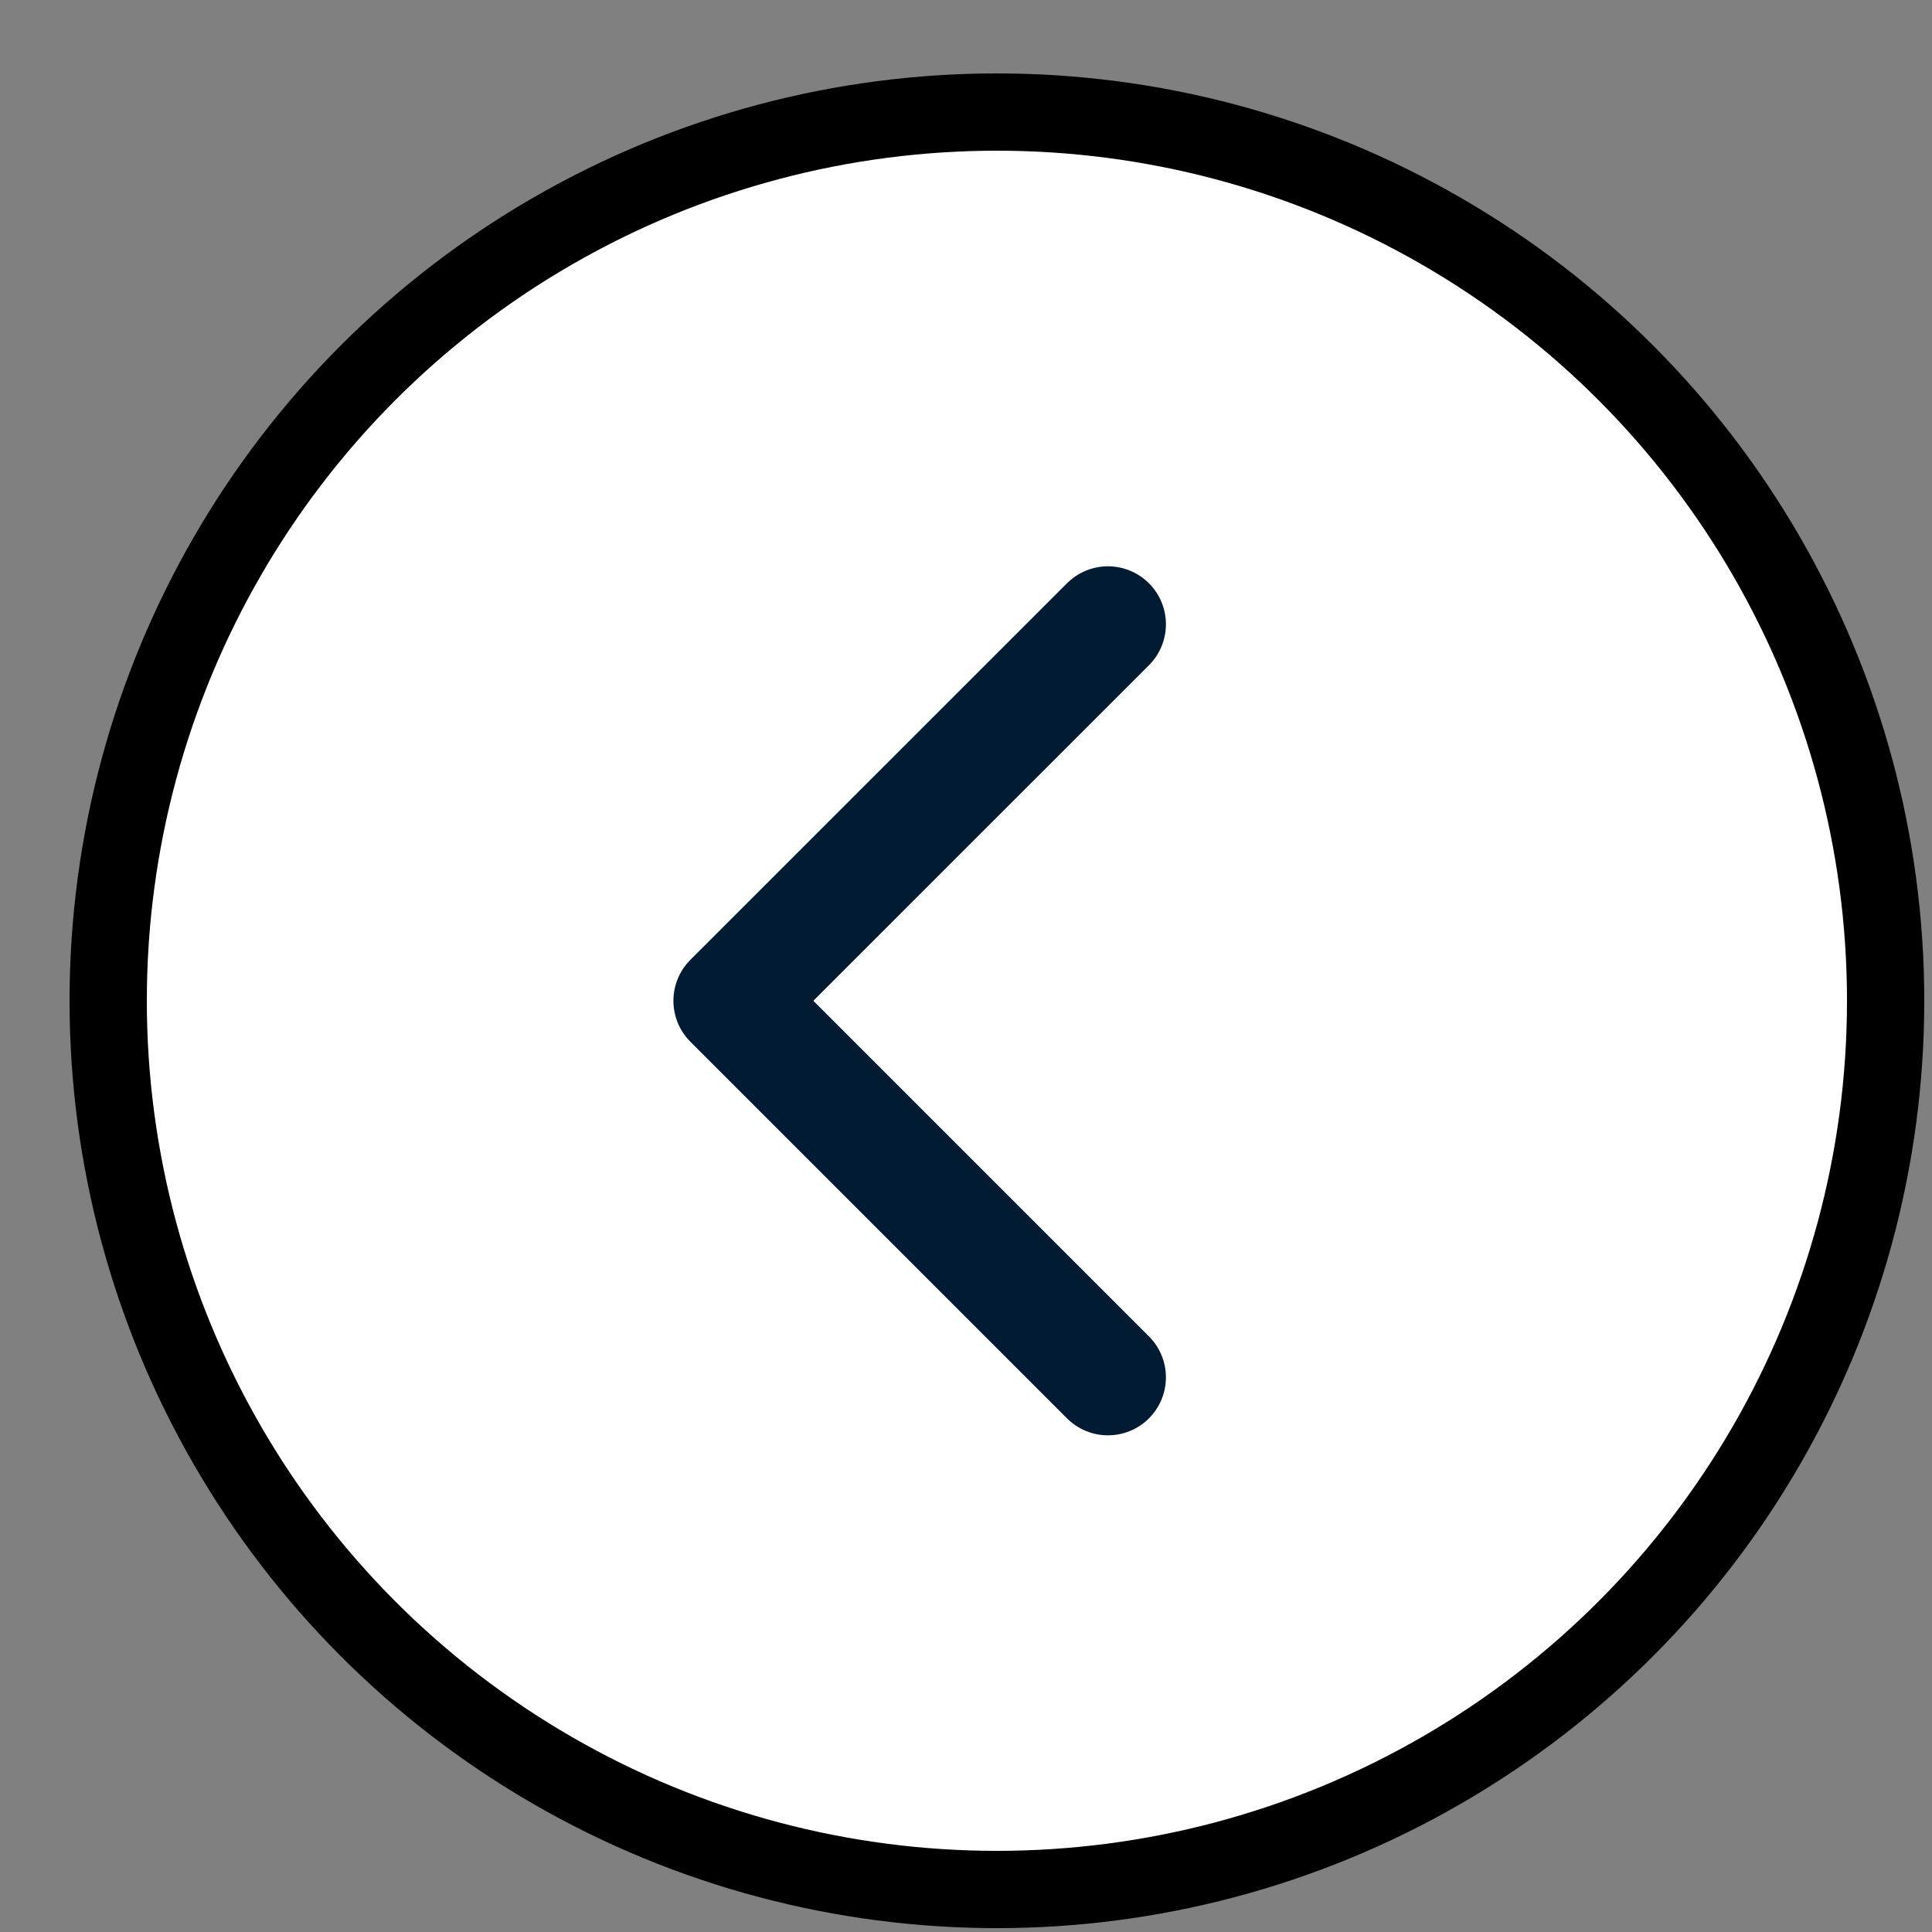 <svg width="25" height="25" viewBox="0 0 25 25" fill="none" xmlns="http://www.w3.org/2000/svg">
<rect x="0" y="0" width="25" height="25" fill="#808080" stroke="none"/>
<circle cx="12.9" cy="12.95" r="11.5" fill="white" stroke="black"/>
<path fill-rule="evenodd" clip-rule="evenodd" d="M14.337 17.823L9.464 12.95L14.337 8.078" fill="white"/>
<path d="M14.337 17.823L9.464 12.95L14.337 8.078" stroke="#011B33" stroke-width="1.5" stroke-linecap="round" stroke-linejoin="round"/>
</svg>
